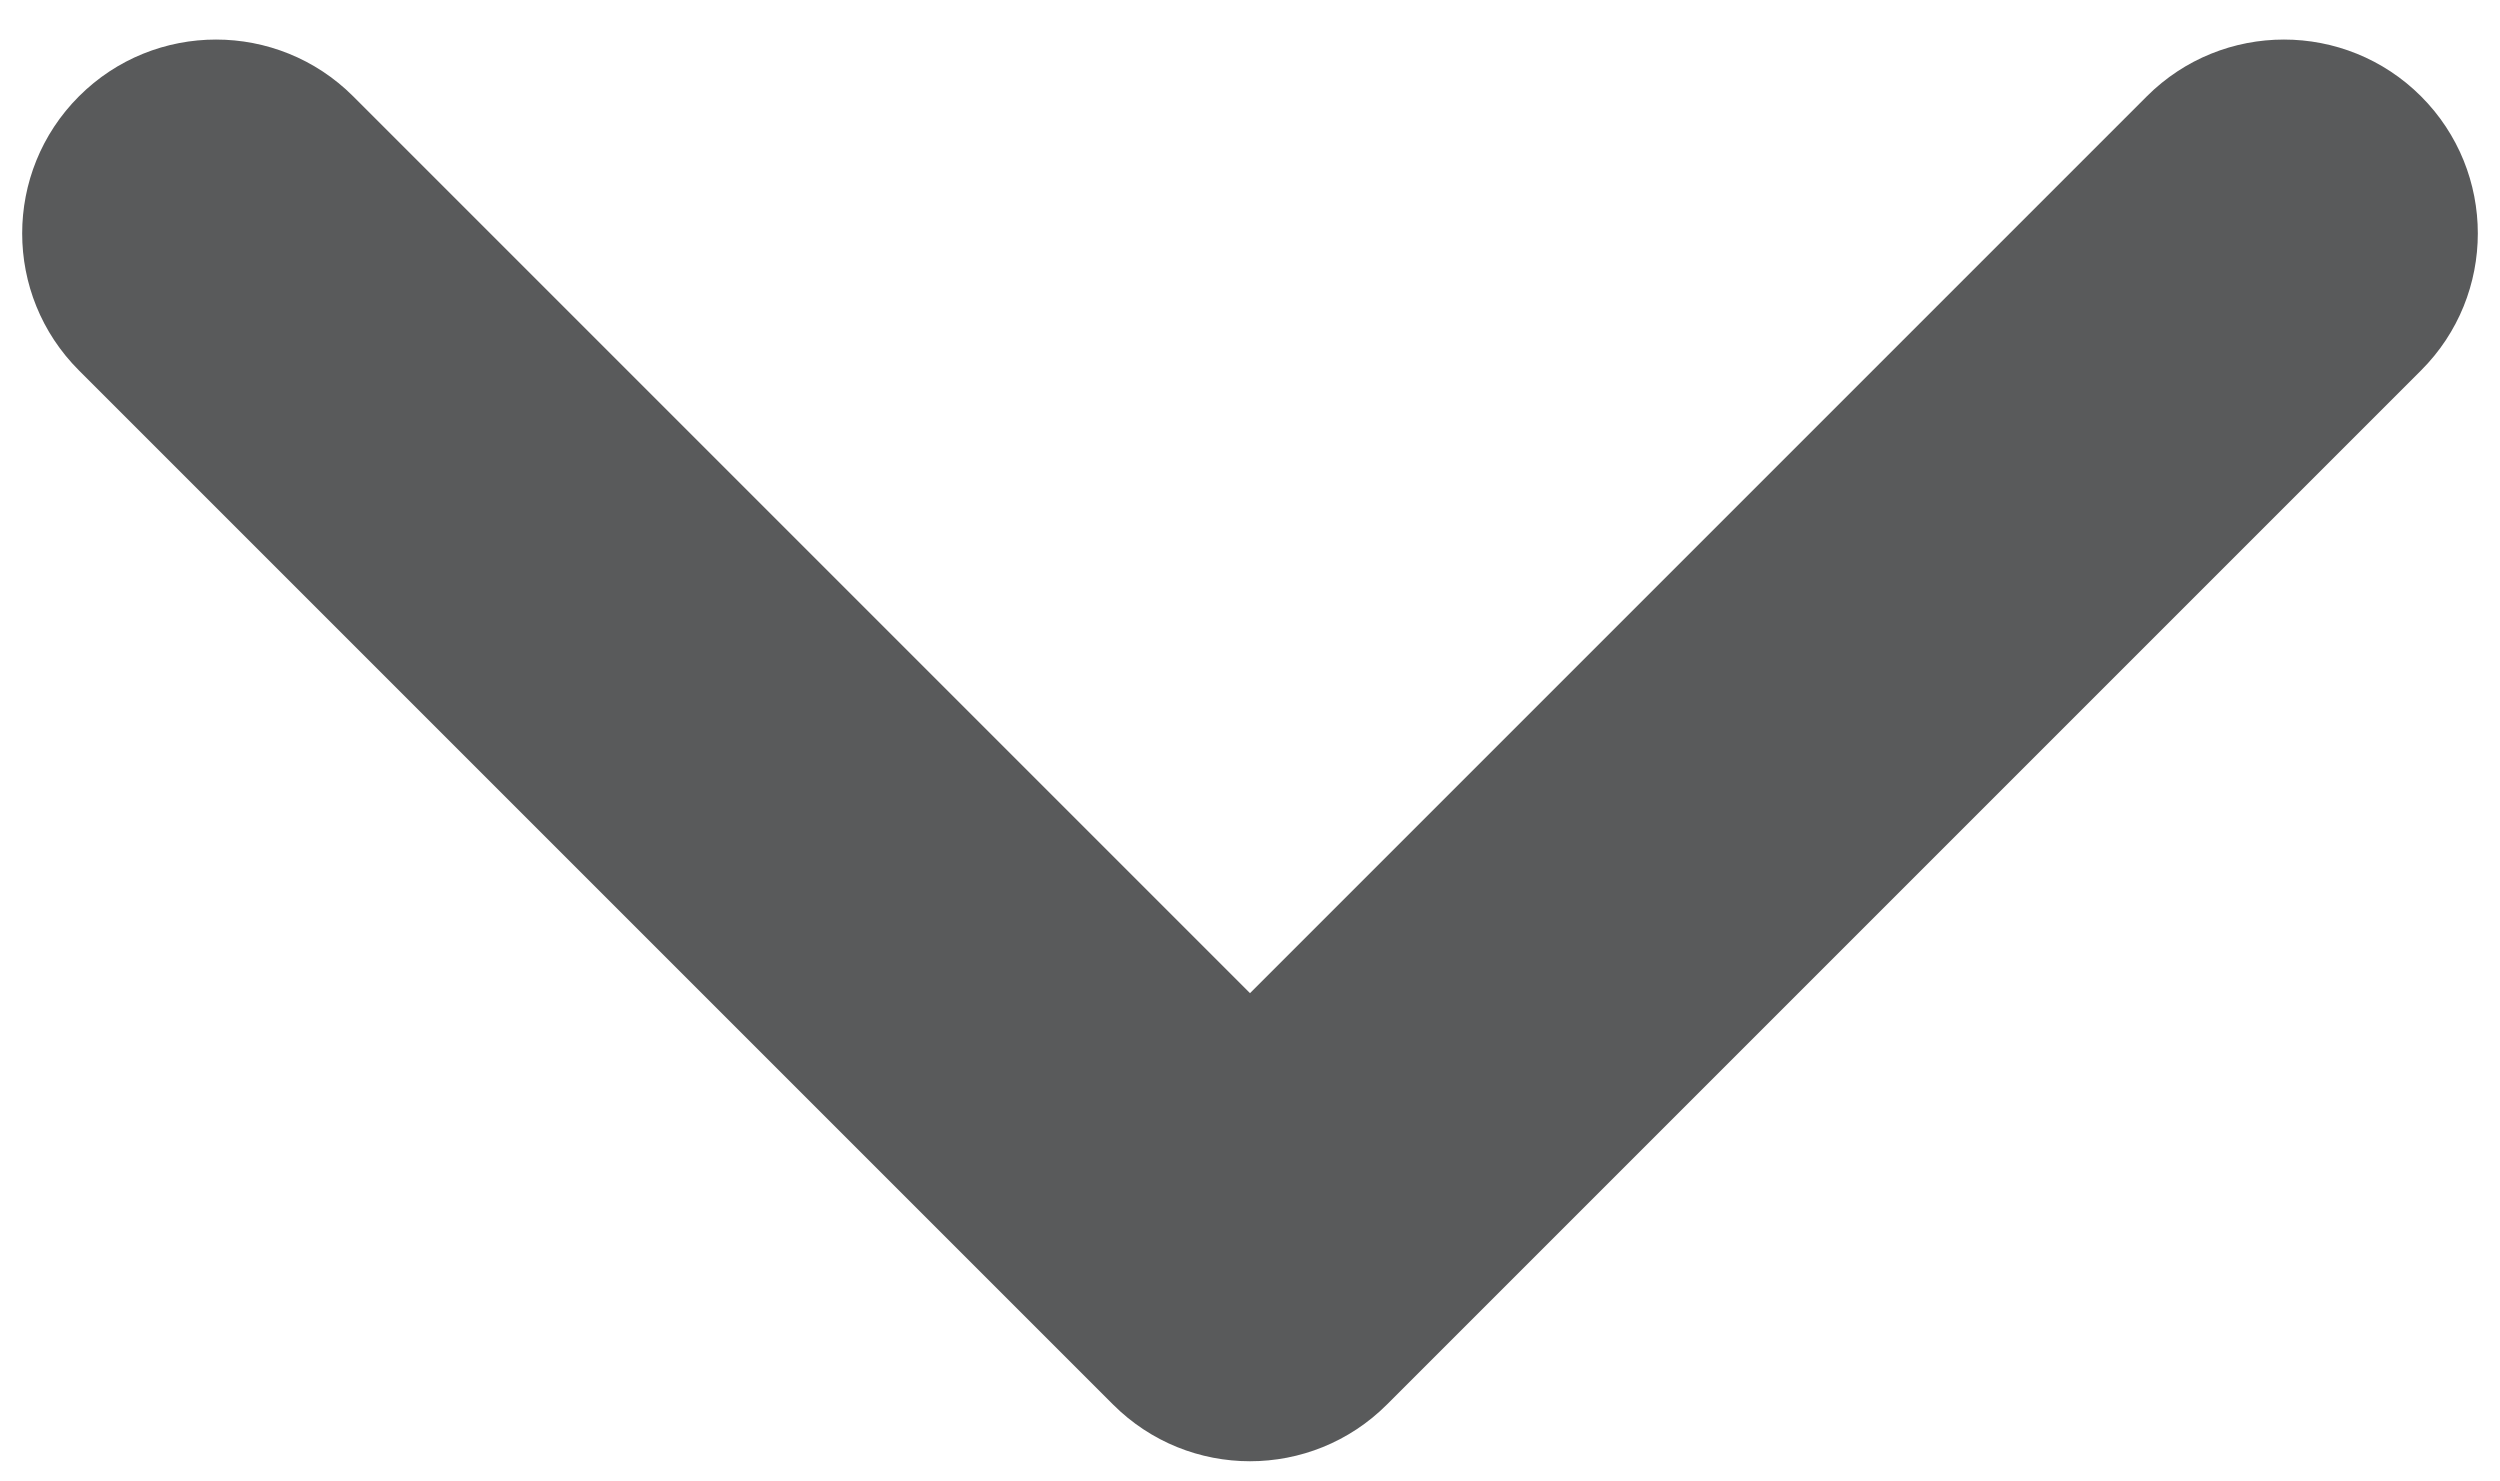 <svg width="27" height="16" viewBox="0 0 27 16" fill="none" xmlns="http://www.w3.org/2000/svg">
<path fill-rule="evenodd" clip-rule="evenodd" d="M26.147 1.04C26.965 1.858 26.965 3.184 26.147 4.001L14.98 15.168C14.163 15.986 12.837 15.986 12.02 15.168L0.853 4.001C0.035 3.184 0.035 1.858 0.853 1.04C1.67 0.223 2.996 0.223 3.814 1.04L13.5 10.726L23.186 1.04C24.004 0.223 25.329 0.223 26.147 1.04Z" fill="#595A5B"/>
</svg>
